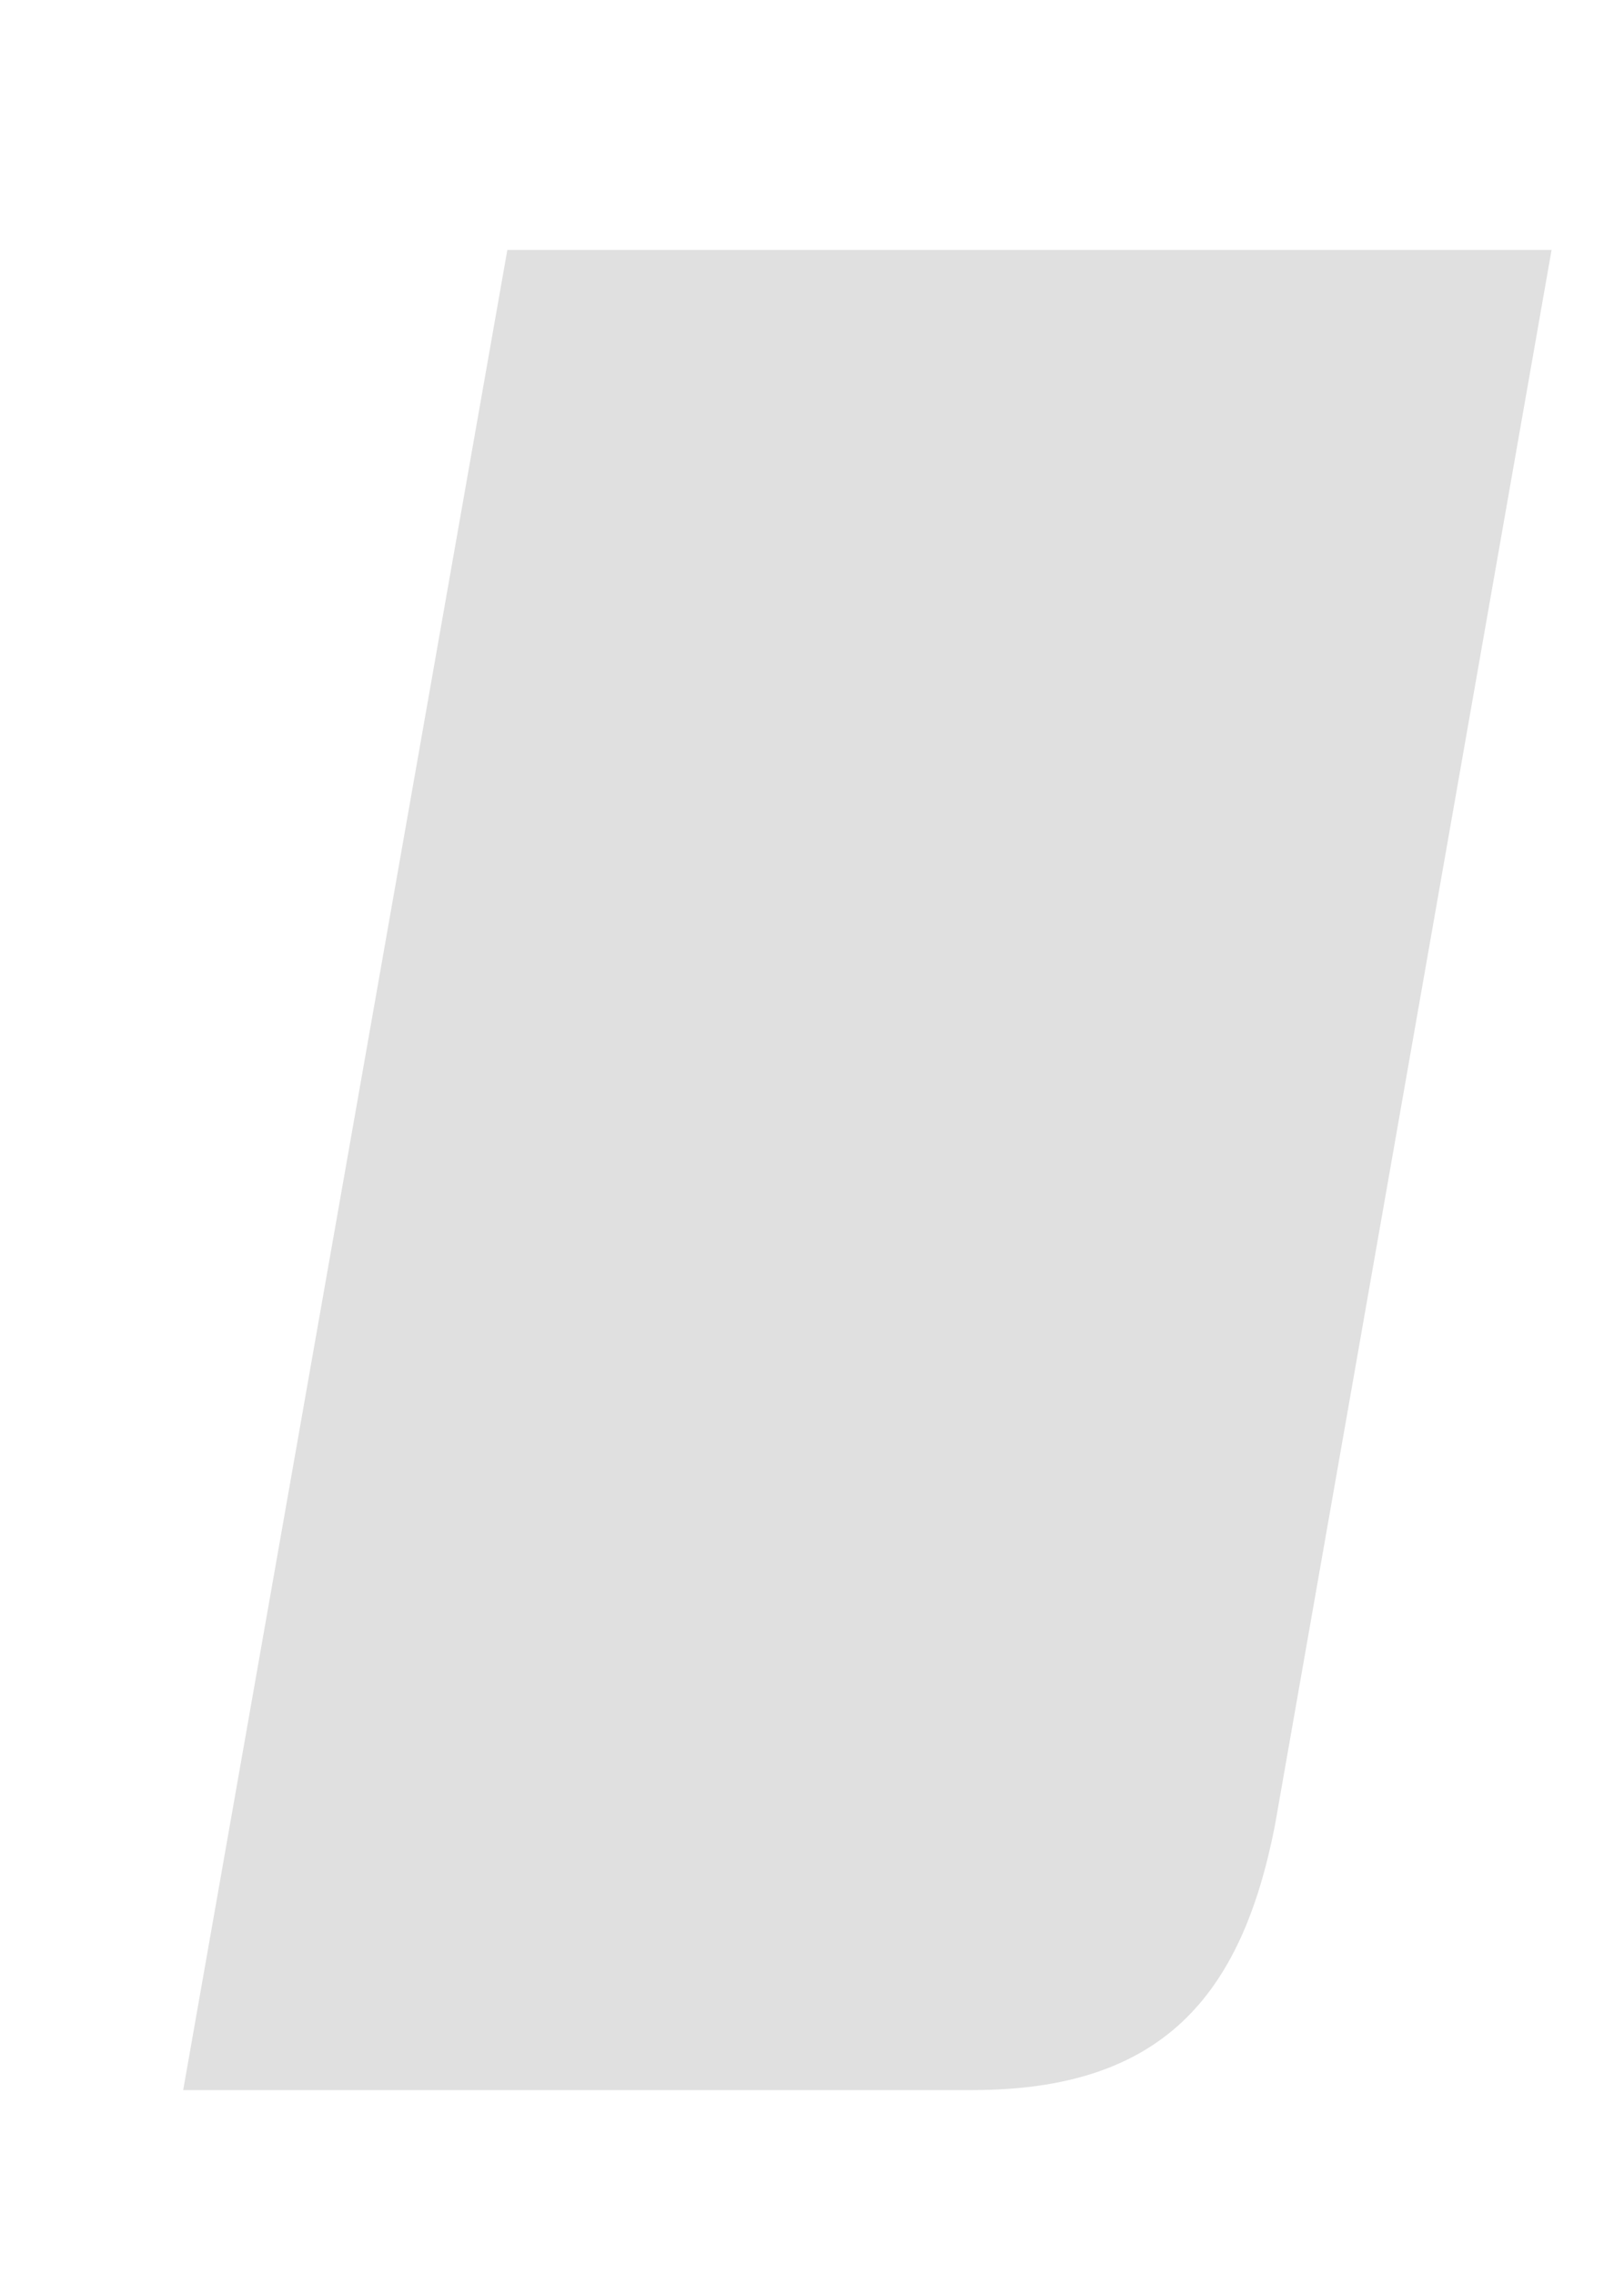 <?xml version="1.0" encoding="UTF-8" standalone="no"?><svg width='5' height='7' viewBox='0 0 5 7' fill='none' xmlns='http://www.w3.org/2000/svg'>
<path d='M2.994 6.431H0.564L1.562 0.769H4.777L3.925 5.618C3.822 6.143 3.577 6.431 2.994 6.431Z' fill='#E0E0E0'/>
</svg>
